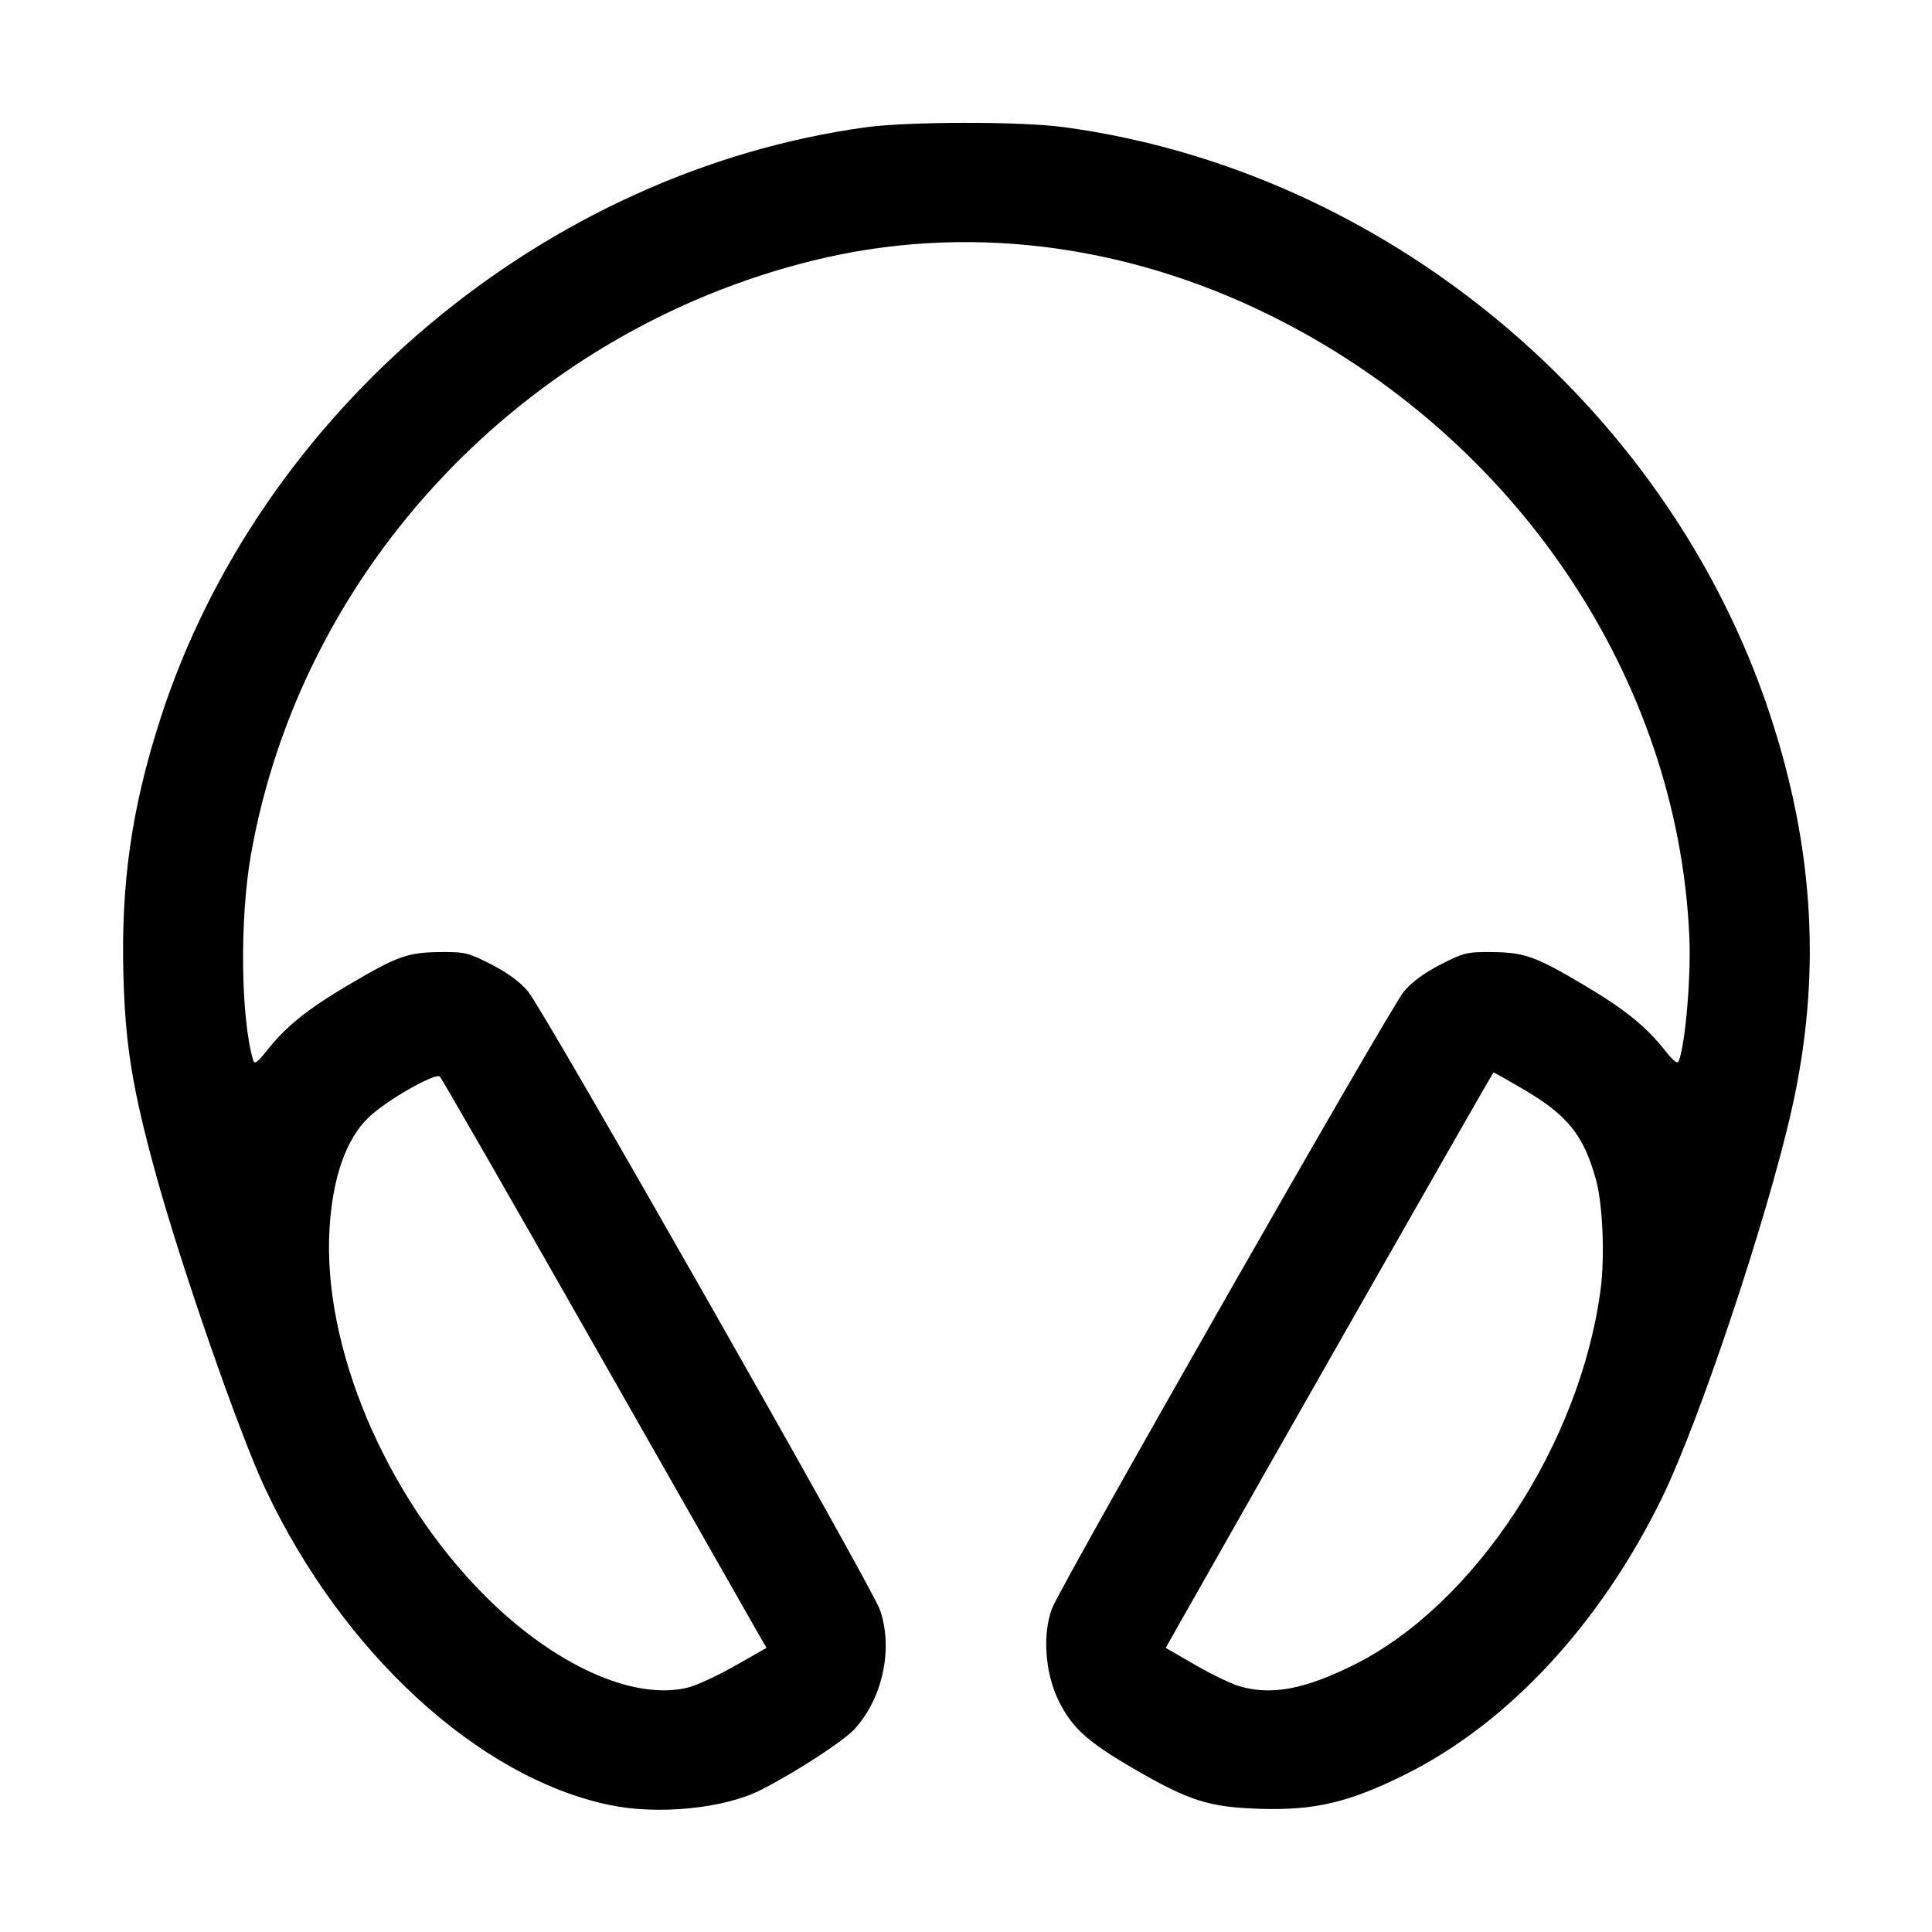 <svg xmlns="http://www.w3.org/2000/svg" width="512" height="512" viewBox="0 0 512 512"><path d="M229.547 33.716 C 144.360 45.415,68.719 108.882,42.424 190.720 C 34.930 214.047,32.066 233.894,32.696 258.133 C 33.187 276.971,35.076 288.565,41.397 311.517 C 48.168 336.101,63.533 380.219,70.357 394.667 C 90.841 438.034,126.772 471.034,161.451 478.329 C 174.288 481.030,191.771 479.318,201.531 474.405 C 210.620 469.829,223.628 461.373,226.548 458.141 C 233.958 449.939,236.725 436.879,233.218 426.658 C 231.190 420.744,144.284 268.015,139.995 262.827 C 137.871 260.257,134.648 257.872,130.252 255.616 C 124.118 252.468,123.220 252.249,116.669 252.308 C 108.053 252.385,105.303 253.368,92.396 260.986 C 81.502 267.415,75.799 271.998,70.762 278.370 C 68.188 281.626,67.440 282.154,67.089 280.963 C 63.793 269.775,63.497 243.658,66.473 226.668 C 79.800 150.580,139.073 87.875,215.467 69.045 C 255.339 59.217,297.628 64.293,336.640 83.588 C 401.617 115.726,444.698 179.627,447.697 248.320 C 448.159 258.896,446.652 276.595,444.901 281.158 C 444.563 282.039,443.490 281.219,441.215 278.341 C 436.216 272.017,430.493 267.406,419.721 261.023 C 406.923 253.439,403.973 252.385,395.331 252.308 C 388.780 252.249,387.882 252.468,381.748 255.616 C 377.358 257.868,374.124 260.261,372.000 262.827 C 368.235 267.373,281.174 420.034,278.806 426.238 C 276.212 433.039,276.944 443.400,280.533 450.686 C 284.089 457.904,288.202 461.620,300.589 468.807 C 315.210 477.290,320.471 478.948,334.080 479.359 C 348.497 479.795,357.629 477.621,372.480 470.217 C 399.683 456.657,423.938 430.556,440.304 397.234 C 450.230 377.024,468.360 322.796,474.844 293.923 C 482.754 258.695,480.857 224.937,468.949 189.013 C 441.857 107.291,366.736 44.988,281.625 33.656 C 270.385 32.160,240.630 32.194,229.547 33.716 M158.295 357.973 C 180.712 397.397,199.971 431.239,201.094 433.178 L 203.136 436.702 194.794 441.447 C 190.207 444.057,184.601 446.652,182.336 447.213 C 167.888 450.798,146.820 441.264,128.427 422.817 C 102.132 396.446,85.428 356.908,87.333 325.547 C 88.156 312.002,91.689 301.939,97.650 296.161 C 102.298 291.657,115.415 284.152,116.582 285.329 C 117.108 285.860,135.879 318.549,158.295 357.973 M403.985 288.835 C 415.513 295.620,419.757 300.961,422.980 312.742 C 424.754 319.230,425.322 333.047,424.171 341.760 C 418.764 382.694,390.769 425.292,358.827 441.189 C 345.652 447.745,336.808 449.381,328.329 446.830 C 326.190 446.186,320.948 443.644,316.681 441.181 L 308.922 436.704 311.688 431.813 C 335.816 389.148,395.586 284.231,395.781 284.200 C 395.924 284.178,399.616 286.264,403.985 288.835 " stroke="none" fill="black" fill-rule="evenodd"></path></svg>